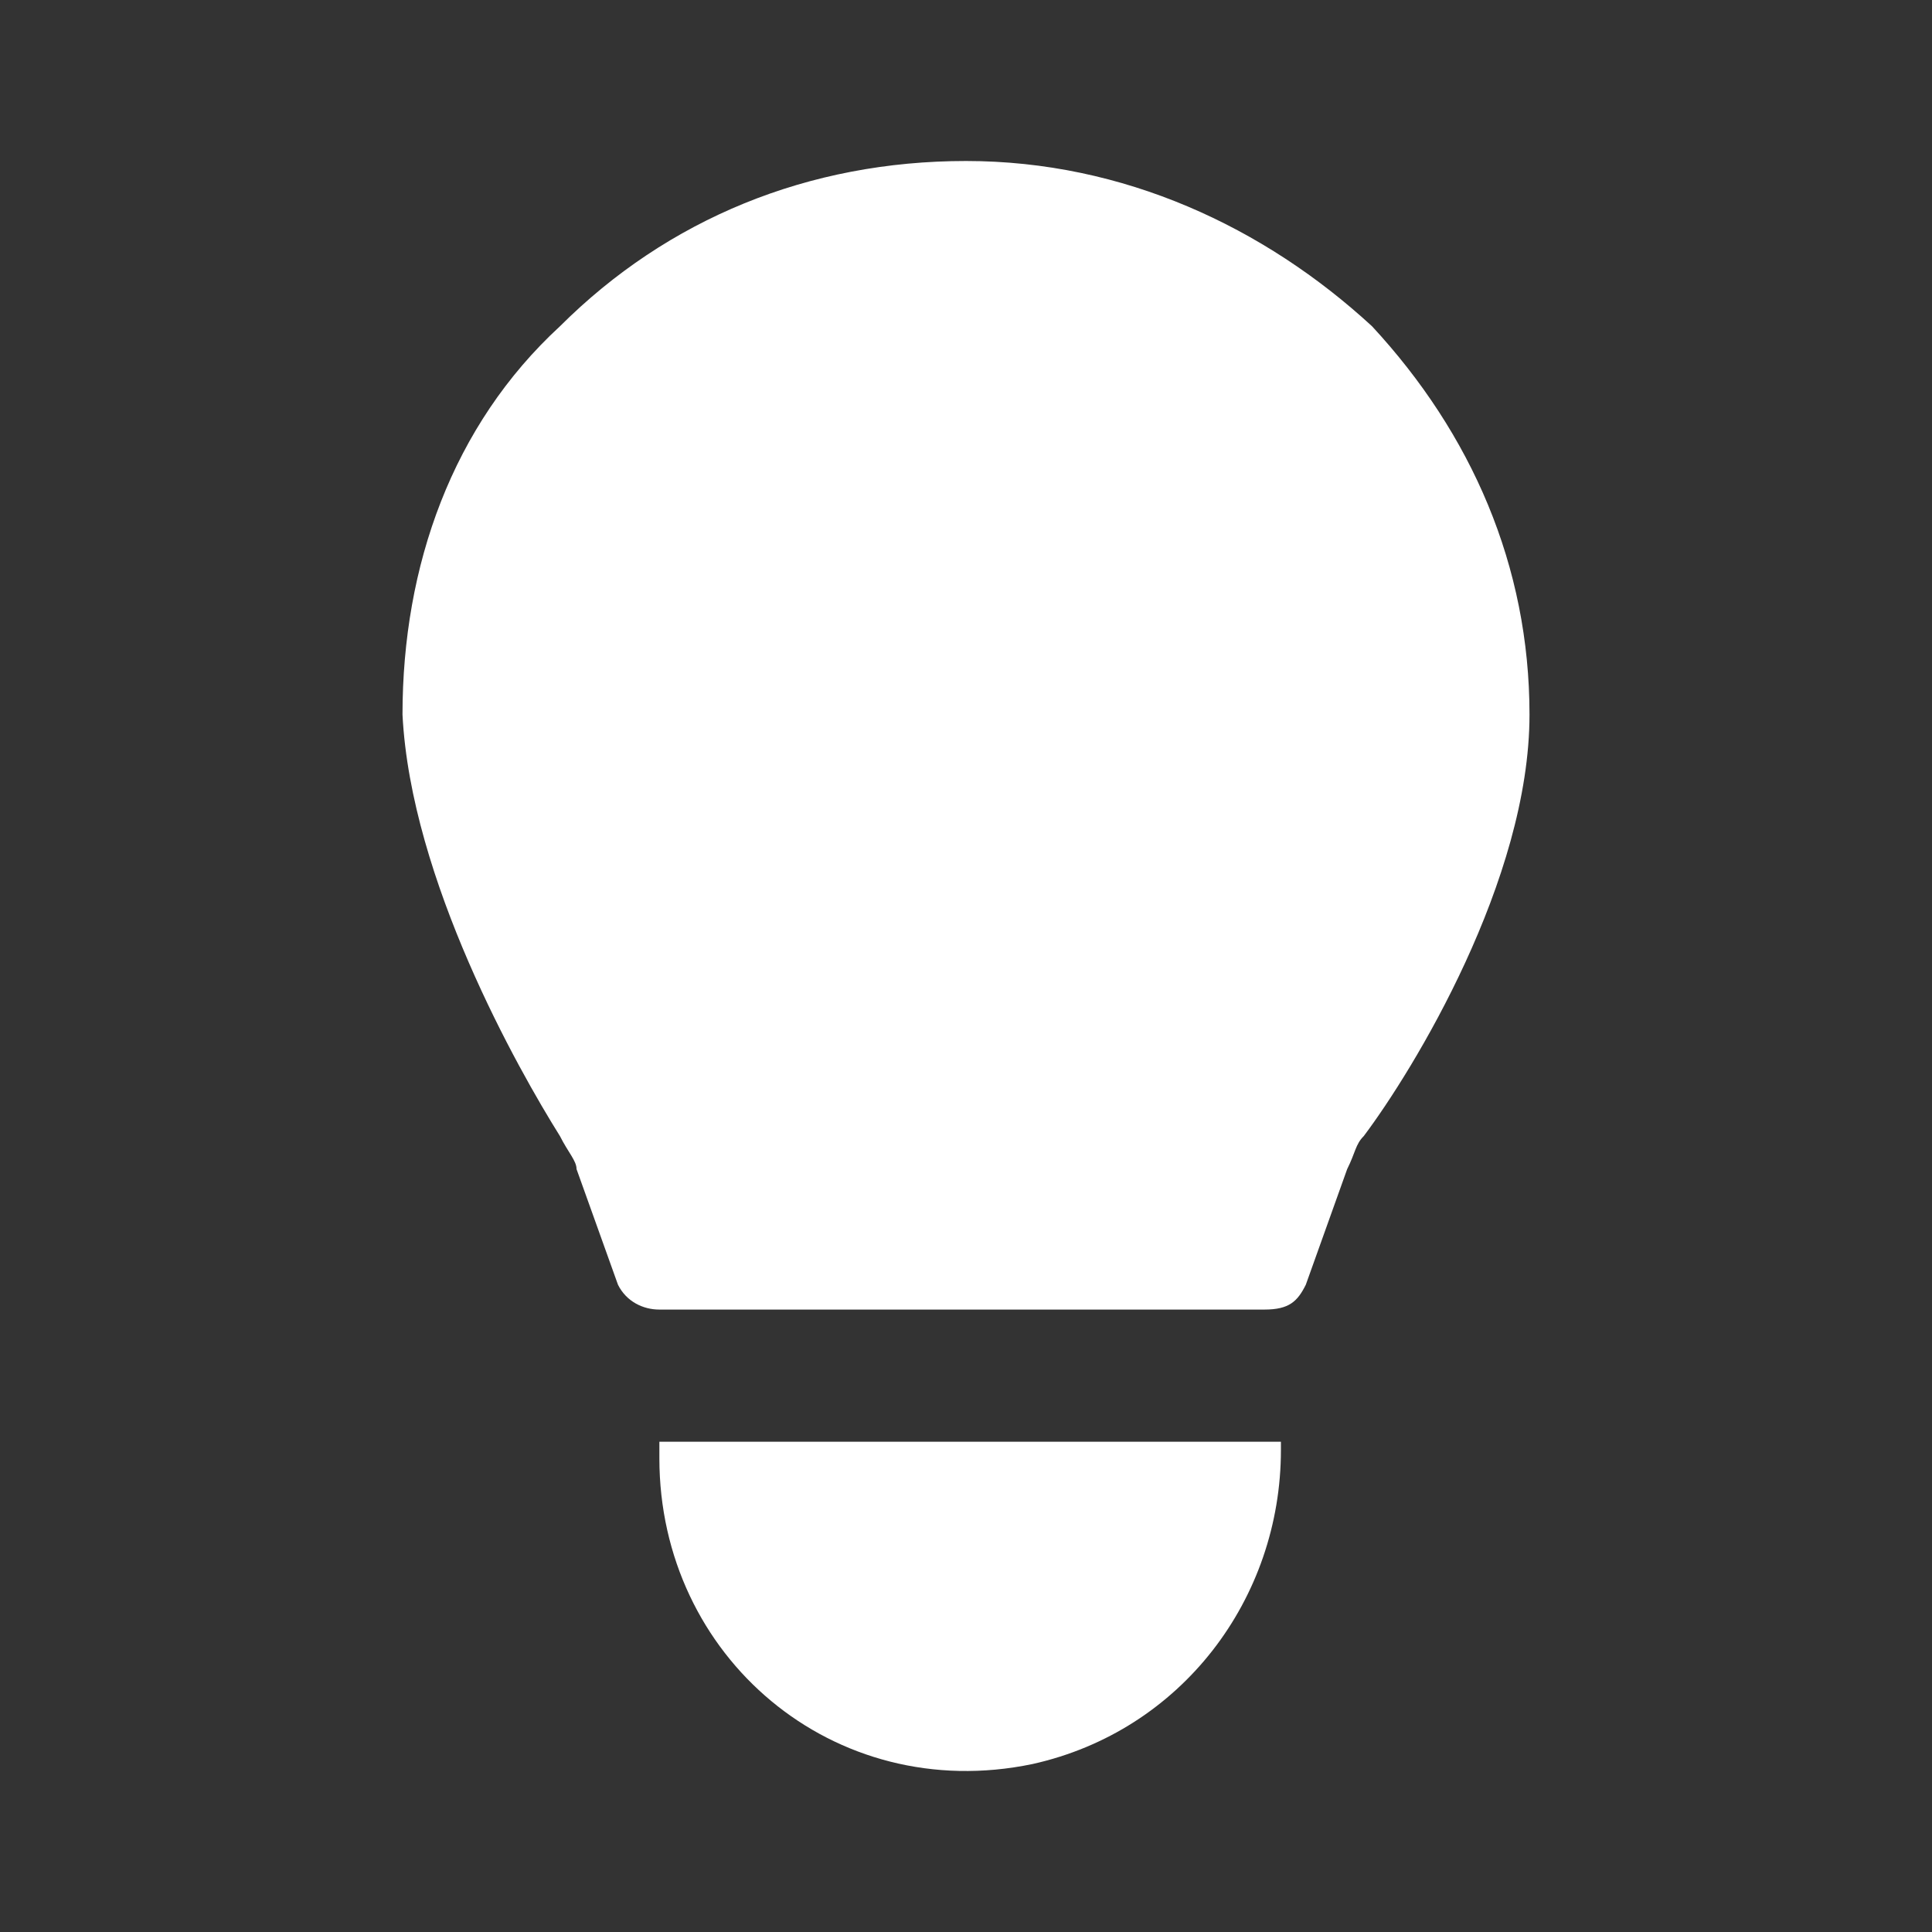 <?xml version="1.0" encoding="utf-8"?><!-- Uploaded to: SVG Repo, www.svgrepo.com, Generator: SVG Repo Mixer Tools -->
<svg width="800px" height="800px" viewBox="0 0 24 24" fill="#FFF" xmlns="http://www.w3.org/2000/svg">
<rect x="0" y="0" width="24" height="24" fill="#333333" stroke="none"/>
<path d="M15.912 17.91V18.013C15.912 19.861 14.677 21.503 12.824 21.914C10.353 22.427 8.191 20.579 8.191 18.116V17.91H15.912Z" fill="#FFF"/>
<path d="M19 8.877C19 10.93 17.559 13.291 16.941 14.113C16.838 14.215 16.838 14.318 16.735 14.523L16.221 15.96C16.118 16.166 16.015 16.268 15.706 16.268H8.191C7.985 16.268 7.78 16.166 7.677 15.96L7.162 14.523C7.162 14.42 7.059 14.318 6.956 14.113C6.441 13.291 5.103 10.93 5 8.877C5 7.03 5.618 5.285 6.956 4.053C8.294 2.718 10.044 2 12 2C13.956 2 15.706 2.821 17.044 4.053C18.279 5.387 19 7.03 19 8.877Z" fill="#FFF"/>
</svg>